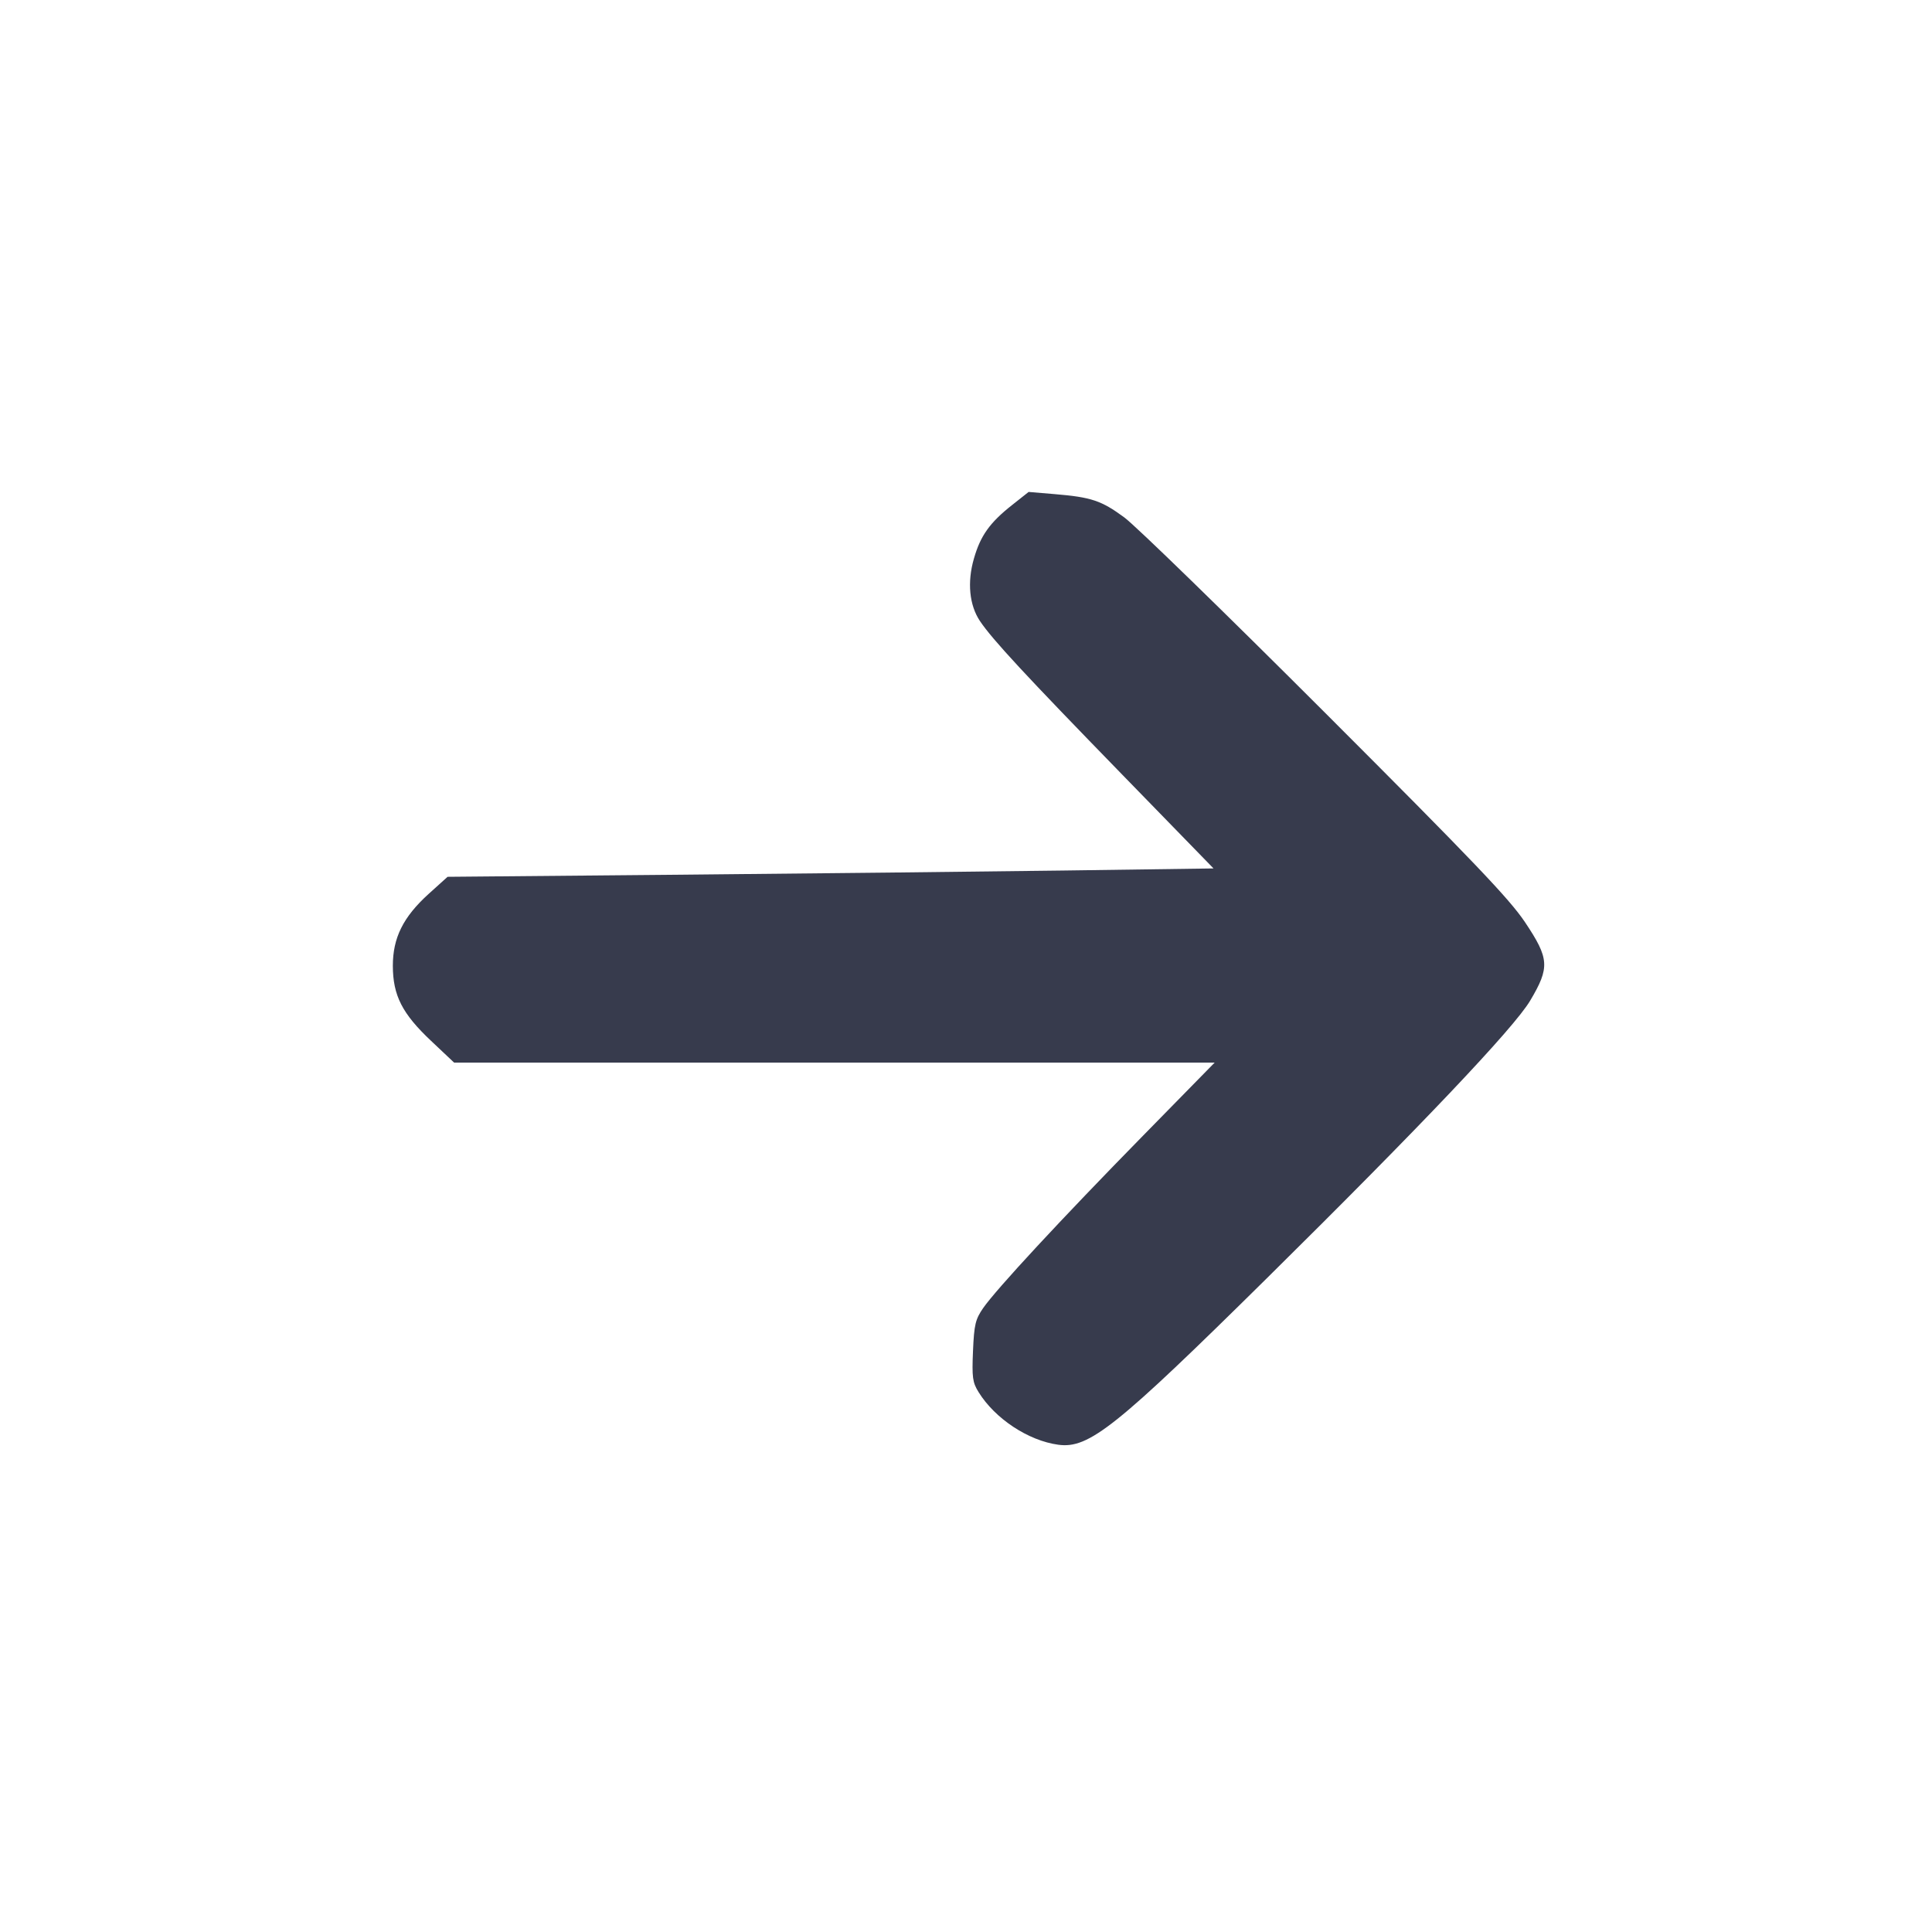 <svg width="24" height="24" viewBox="0 0 24 24" fill="none" xmlns="http://www.w3.org/2000/svg"><path d="M12.572 6.274 C 12.296 6.492,12.180 6.654,12.099 6.937 C 12.013 7.232,12.041 7.518,12.174 7.716 C 12.329 7.946,12.732 8.381,13.942 9.624 L 15.075 10.788 13.207 10.814 C 12.180 10.828,10.040 10.851,8.450 10.866 L 5.560 10.892 5.323 11.106 C 5.008 11.392,4.880 11.650,4.880 11.998 C 4.881 12.366,4.996 12.592,5.355 12.930 L 5.641 13.200 10.365 13.200 L 15.089 13.200 14.197 14.110 C 13.181 15.146,12.377 16.014,12.214 16.248 C 12.117 16.389,12.101 16.453,12.087 16.782 C 12.073 17.110,12.081 17.172,12.156 17.293 C 12.360 17.623,12.773 17.896,13.146 17.947 C 13.526 17.999,13.861 17.732,15.736 15.880 C 17.649 13.990,18.806 12.771,19.008 12.431 C 19.254 12.017,19.247 11.908,18.943 11.454 C 18.749 11.165,18.296 10.690,16.463 8.857 C 15.229 7.623,14.106 6.530,13.967 6.428 C 13.682 6.218,13.557 6.176,13.099 6.138 L 12.778 6.111 12.572 6.274 " fill="#373B4D" stroke="none" fill-rule="evenodd"></path></svg>